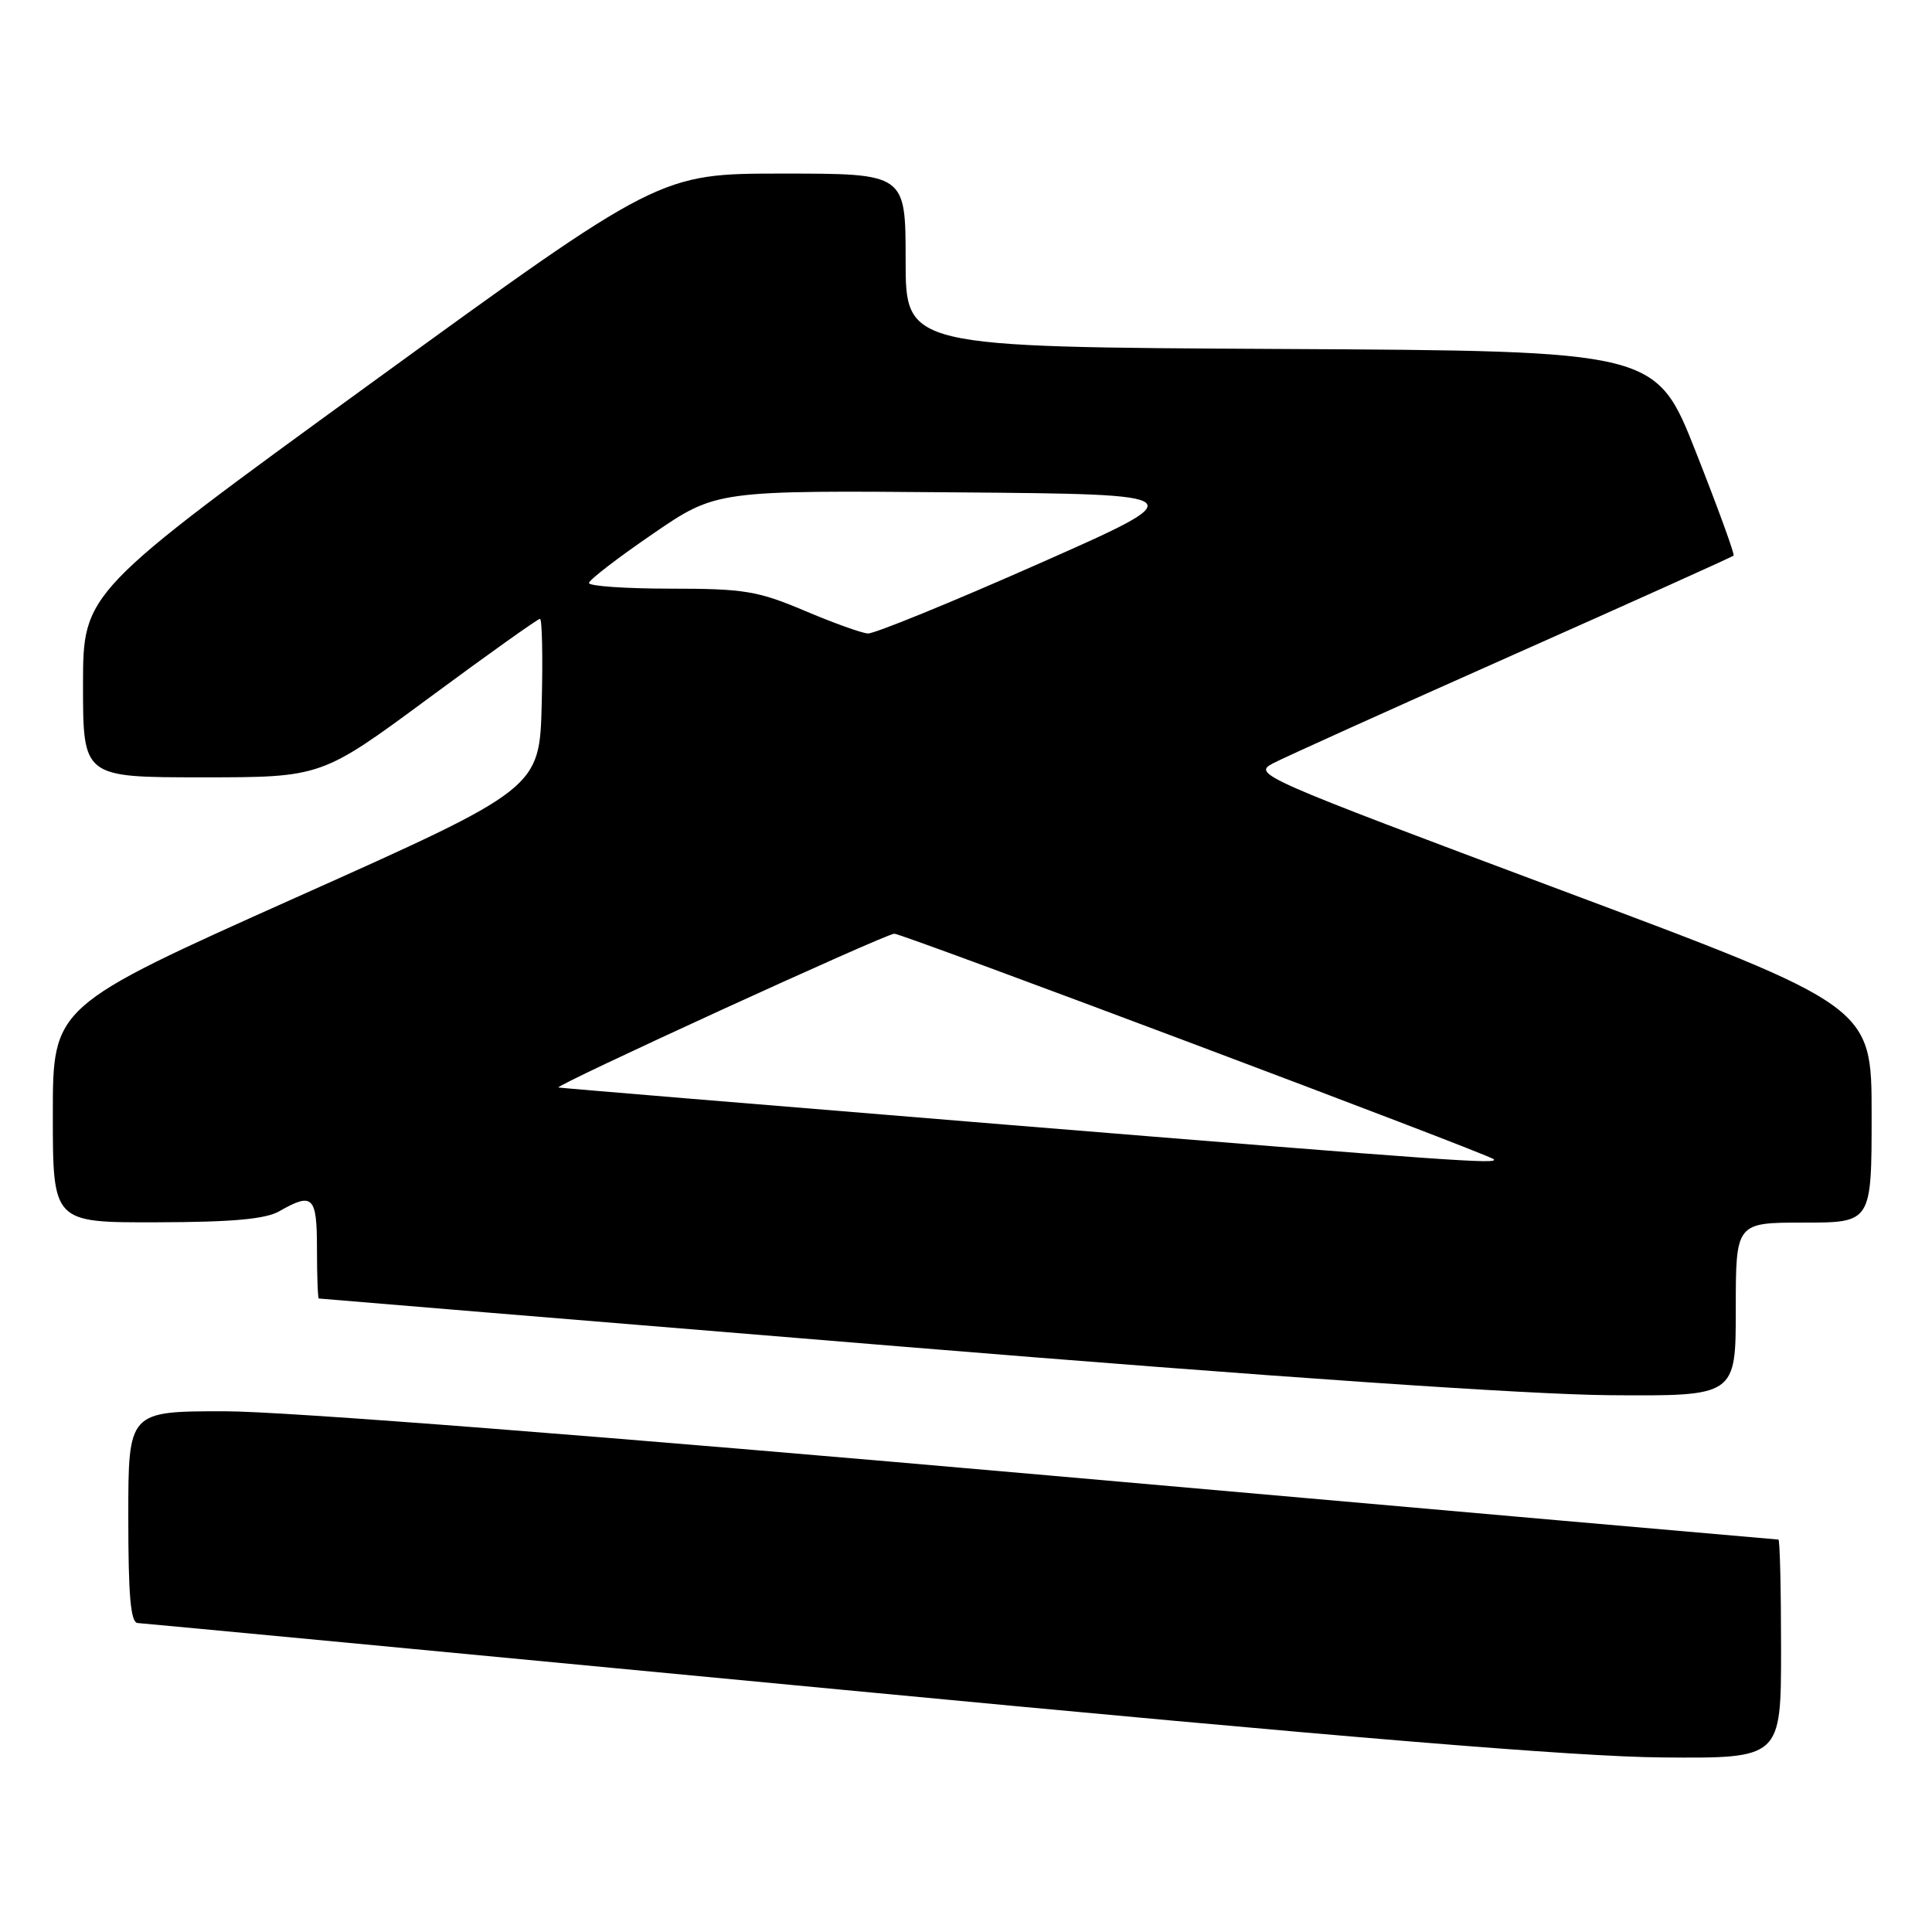 <?xml version="1.0" encoding="UTF-8" standalone="no"?>
<!DOCTYPE svg PUBLIC "-//W3C//DTD SVG 1.1//EN" "http://www.w3.org/Graphics/SVG/1.1/DTD/svg11.dtd" >
<svg xmlns="http://www.w3.org/2000/svg" xmlns:xlink="http://www.w3.org/1999/xlink" version="1.1" viewBox="0 0 256 256">
 <g >
 <path fill="currentColor"
d=" M 236.00 218.50 C 236.00 210.53 235.84 204.00 235.65 204.00 C 235.46 204.00 191.94 200.18 138.94 195.50 C 79.99 190.30 37.61 187.00 29.79 187.00 C 17.00 187.00 17.00 187.00 17.00 201.00 C 17.00 211.50 17.31 215.02 18.25 215.06 C 18.94 215.10 61.12 219.09 112.00 223.94 C 178.47 230.27 208.93 232.78 220.25 232.87 C 236.00 233.00 236.00 233.00 236.00 218.50 Z  M 230.00 173.50 C 230.00 162.00 230.00 162.00 239.00 162.00 C 248.00 162.00 248.00 162.00 248.00 147.67 C 248.00 133.34 248.00 133.34 206.94 117.98 C 166.77 102.94 165.95 102.58 168.69 101.14 C 170.24 100.33 184.53 93.88 200.45 86.80 C 216.38 79.72 229.54 73.79 229.71 73.62 C 229.88 73.46 227.63 67.29 224.72 59.91 C 219.43 46.50 219.43 46.50 169.72 46.24 C 120.00 45.98 120.00 45.98 120.00 34.49 C 120.00 23.00 120.00 23.00 103.70 23.00 C 87.40 23.00 87.40 23.00 49.20 50.75 C 11.01 78.50 11.01 78.50 11.00 90.75 C 11.00 103.00 11.00 103.00 26.80 103.00 C 42.59 103.00 42.59 103.00 56.81 92.50 C 64.63 86.72 71.26 82.00 71.55 82.00 C 71.83 82.00 71.94 87.06 71.78 93.24 C 71.50 104.48 71.50 104.48 39.25 118.91 C 7.00 133.35 7.00 133.35 7.00 147.67 C 7.00 162.00 7.00 162.00 20.75 161.96 C 30.78 161.94 35.18 161.54 37.00 160.50 C 41.46 157.95 42.00 158.49 42.00 165.50 C 42.00 169.07 42.11 172.03 42.25 172.06 C 42.39 172.09 77.15 174.96 119.50 178.43 C 168.66 182.46 202.56 184.79 213.25 184.87 C 230.00 185.00 230.00 185.00 230.00 173.50 Z  M 133.00 149.00 C 100.83 146.37 74.28 144.17 74.00 144.10 C 73.27 143.92 117.32 123.74 118.50 123.72 C 119.55 123.70 197.20 152.91 197.92 153.60 C 198.64 154.29 192.96 153.89 133.00 149.00 Z  M 106.60 80.92 C 100.40 78.30 98.59 78.00 88.85 78.00 C 82.88 78.00 78.02 77.66 78.04 77.25 C 78.06 76.84 81.87 73.91 86.50 70.74 C 94.92 64.97 94.92 64.97 126.68 65.24 C 158.44 65.50 158.44 65.50 137.47 74.77 C 125.94 79.87 115.83 83.99 115.00 83.94 C 114.17 83.89 110.39 82.53 106.60 80.92 Z "/>
</g>
</svg>